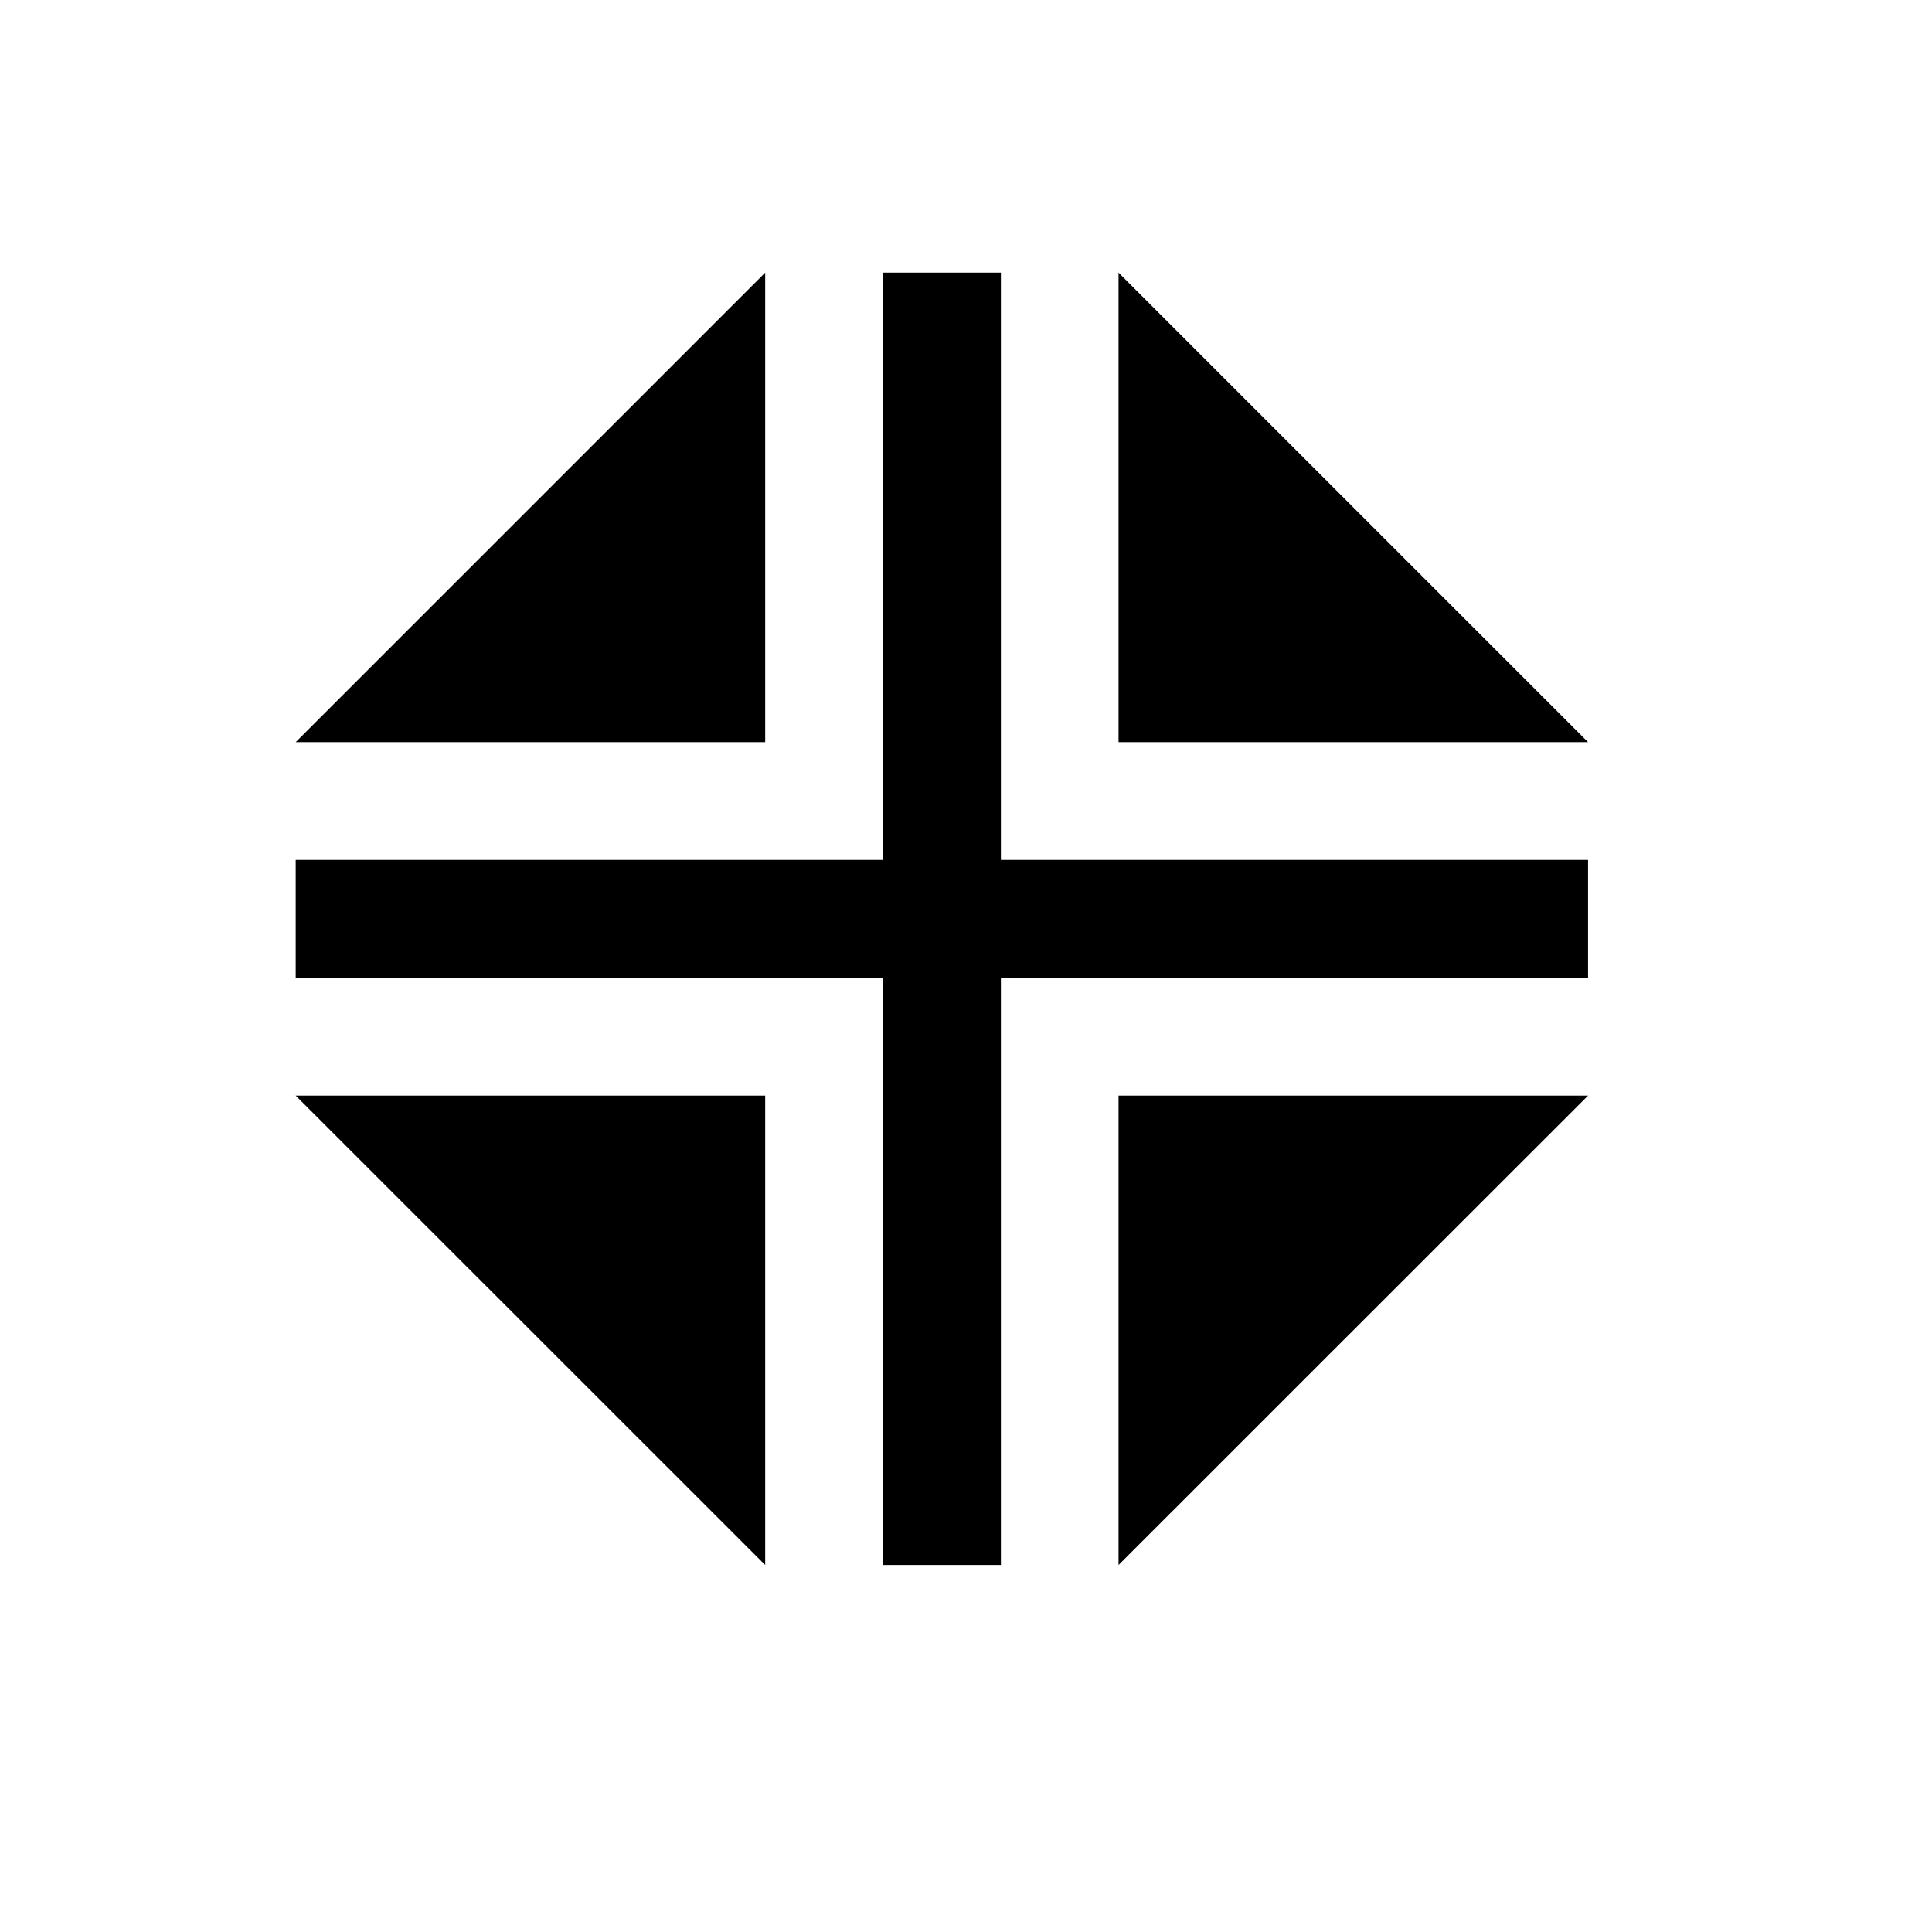 <?xml version="1.0" encoding="utf-8"?>
<!-- Generator: Adobe Illustrator 15.1.0, SVG Export Plug-In . SVG Version: 6.00 Build 0)  -->
<!DOCTYPE svg PUBLIC "-//W3C//DTD SVG 1.1//EN" "http://www.w3.org/Graphics/SVG/1.1/DTD/svg11.dtd">
<svg version="1.1" id="Layer_1" xmlns="http://www.w3.org/2000/svg" xmlns:xlink="http://www.w3.org/1999/xlink" x="0px" y="0px"
	 width="14.172px" height="14.172px" viewBox="0 0 14.172 14.172" enable-background="new 0 0 14.172 14.172" xml:space="preserve">
<path d="M2.169,5.444L5.613,2v3.444H2.169z M2.169,6.308v0.864h9.48V6.308H2.169z M2.169,8.037l3.444,3.443V8.037H2.169z M7.342,2
	H6.478v9.48h0.864V2z M11.649,5.444L8.205,2v3.444H11.649z M8.205,11.48l3.444-3.443H8.205V11.48z"/>
</svg>
